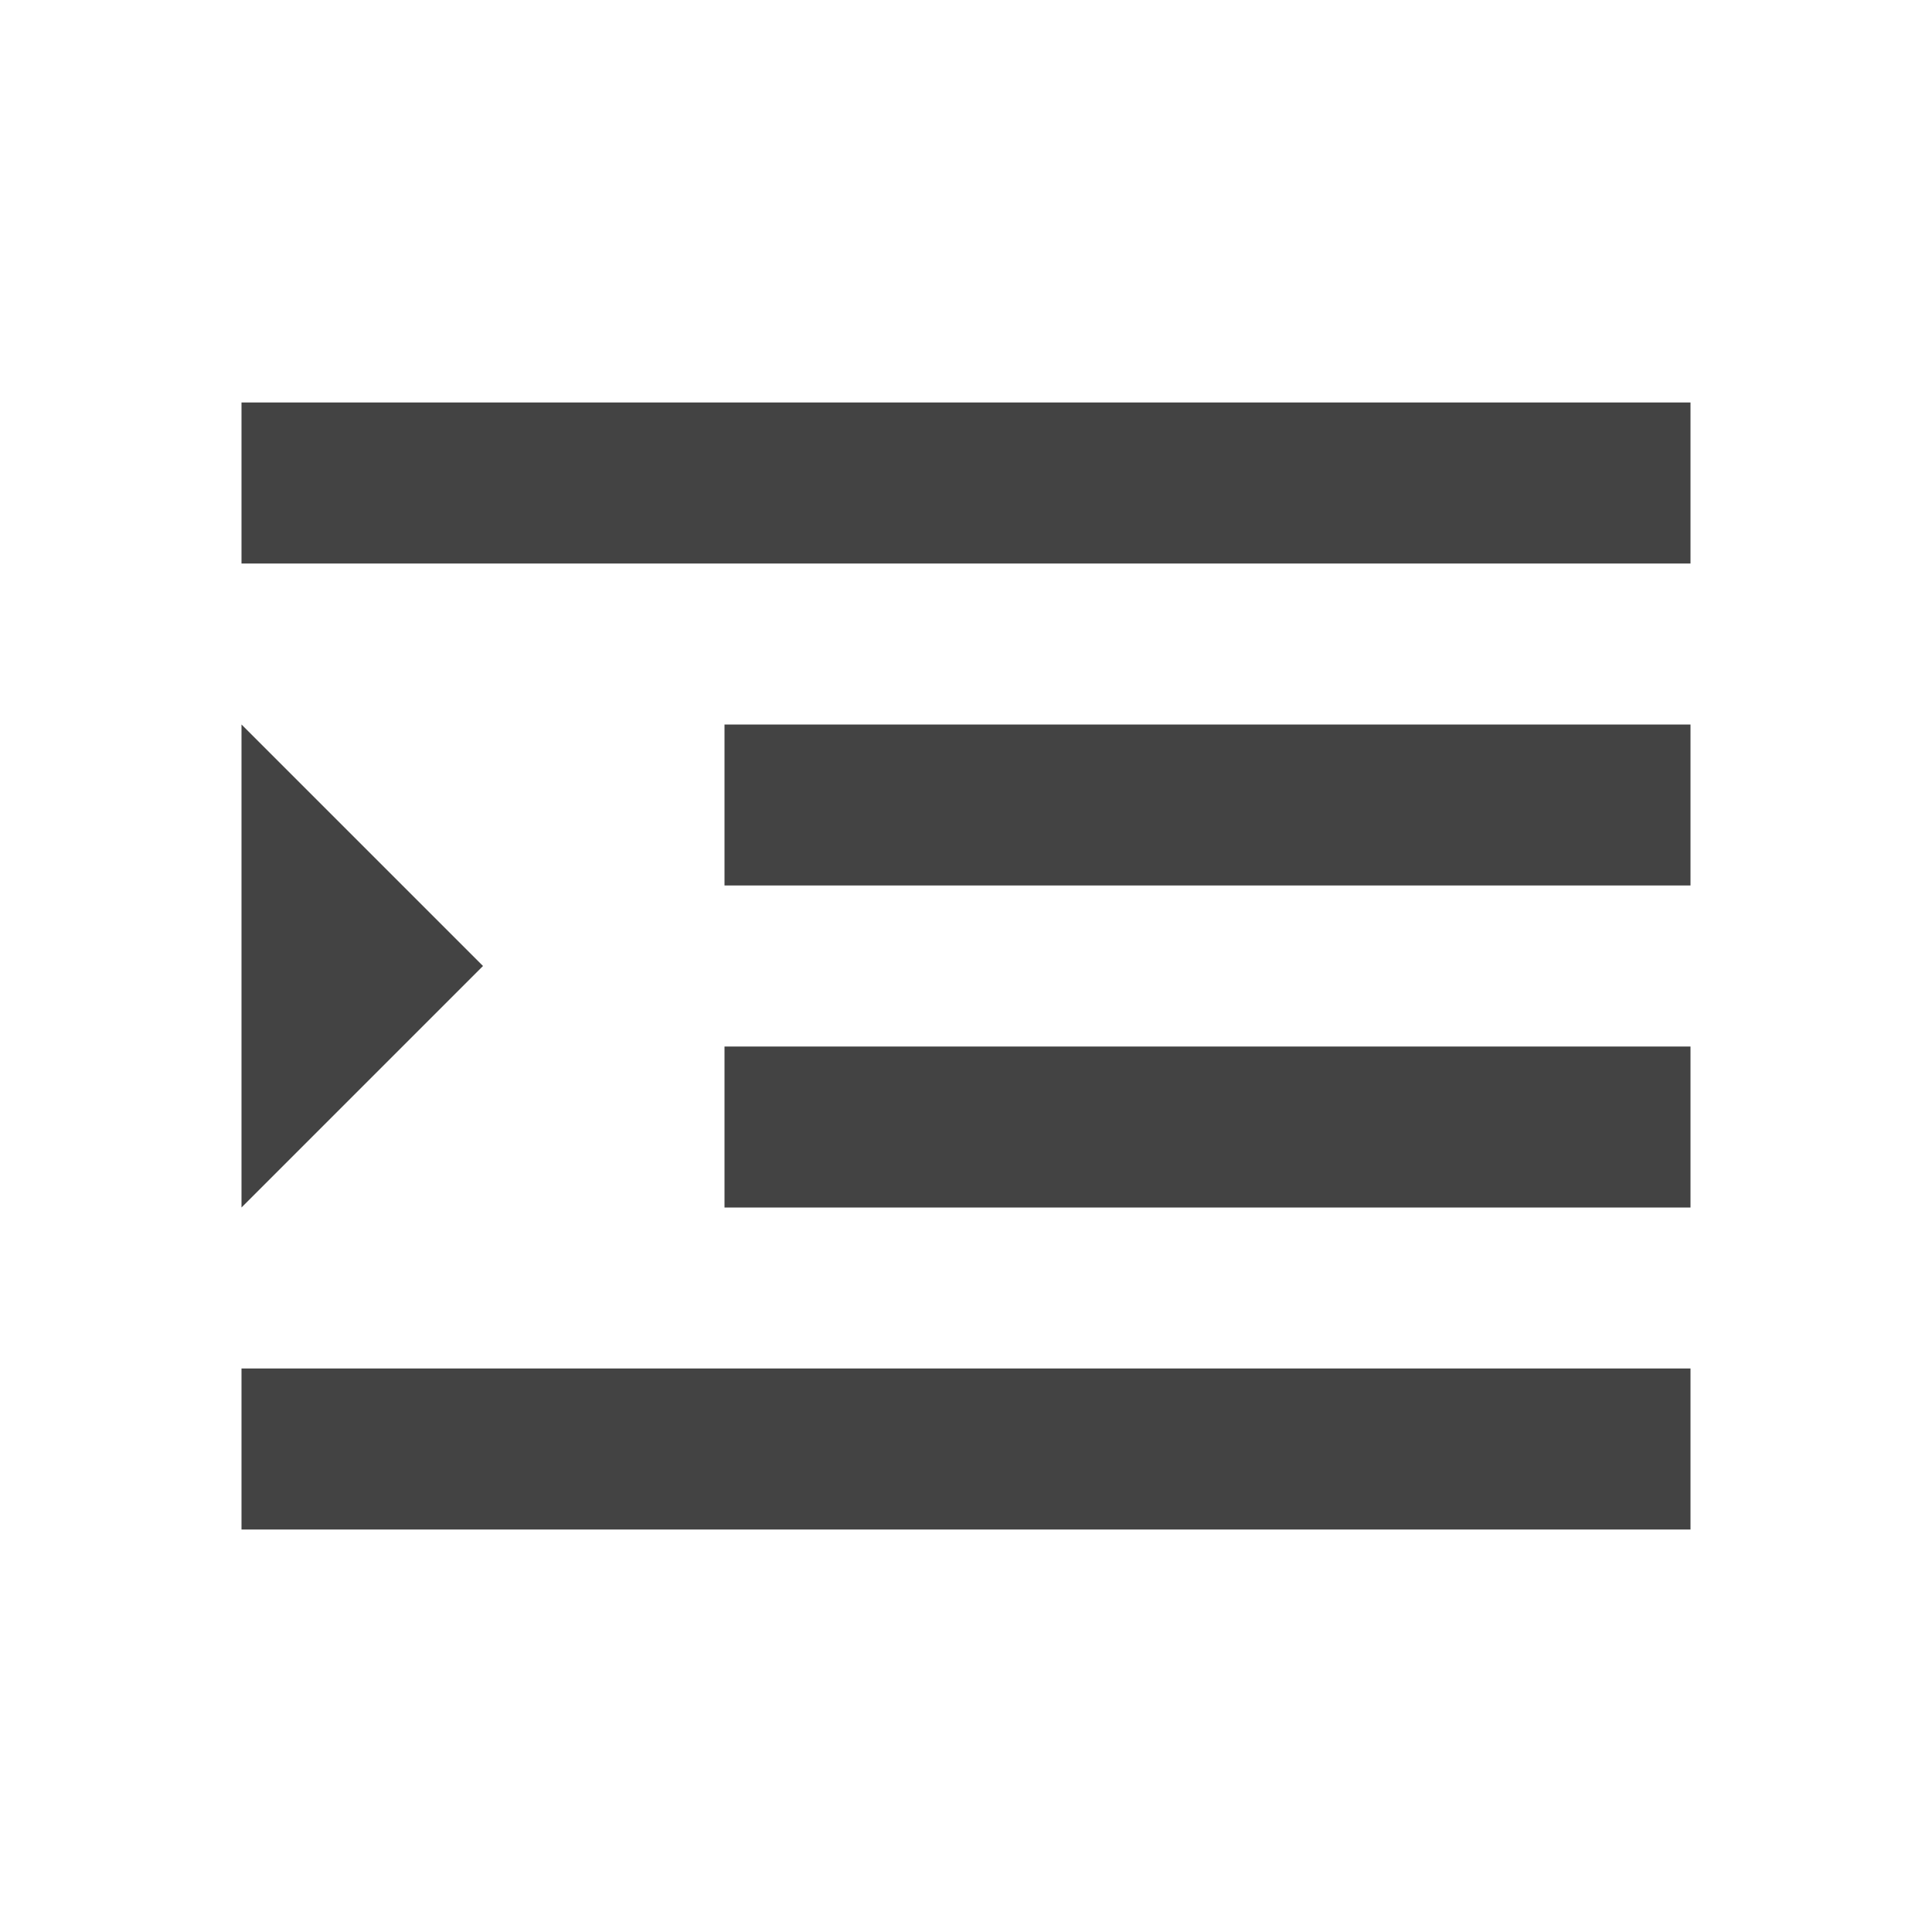 <svg width="13" height="13" viewBox="0 0 13 13" fill="none" xmlns="http://www.w3.org/2000/svg">
<path d="M1.625 4.875V8.125L3.25 6.5L1.625 4.875ZM1.625 10.292H11.375V9.208H1.625V10.292ZM1.625 3.792H11.375V2.708H1.625V3.792ZM4.875 5.958H11.375V4.875H4.875V5.958ZM4.875 8.125H11.375V7.042H4.875V8.125Z" fill="#434343"/>
</svg>
